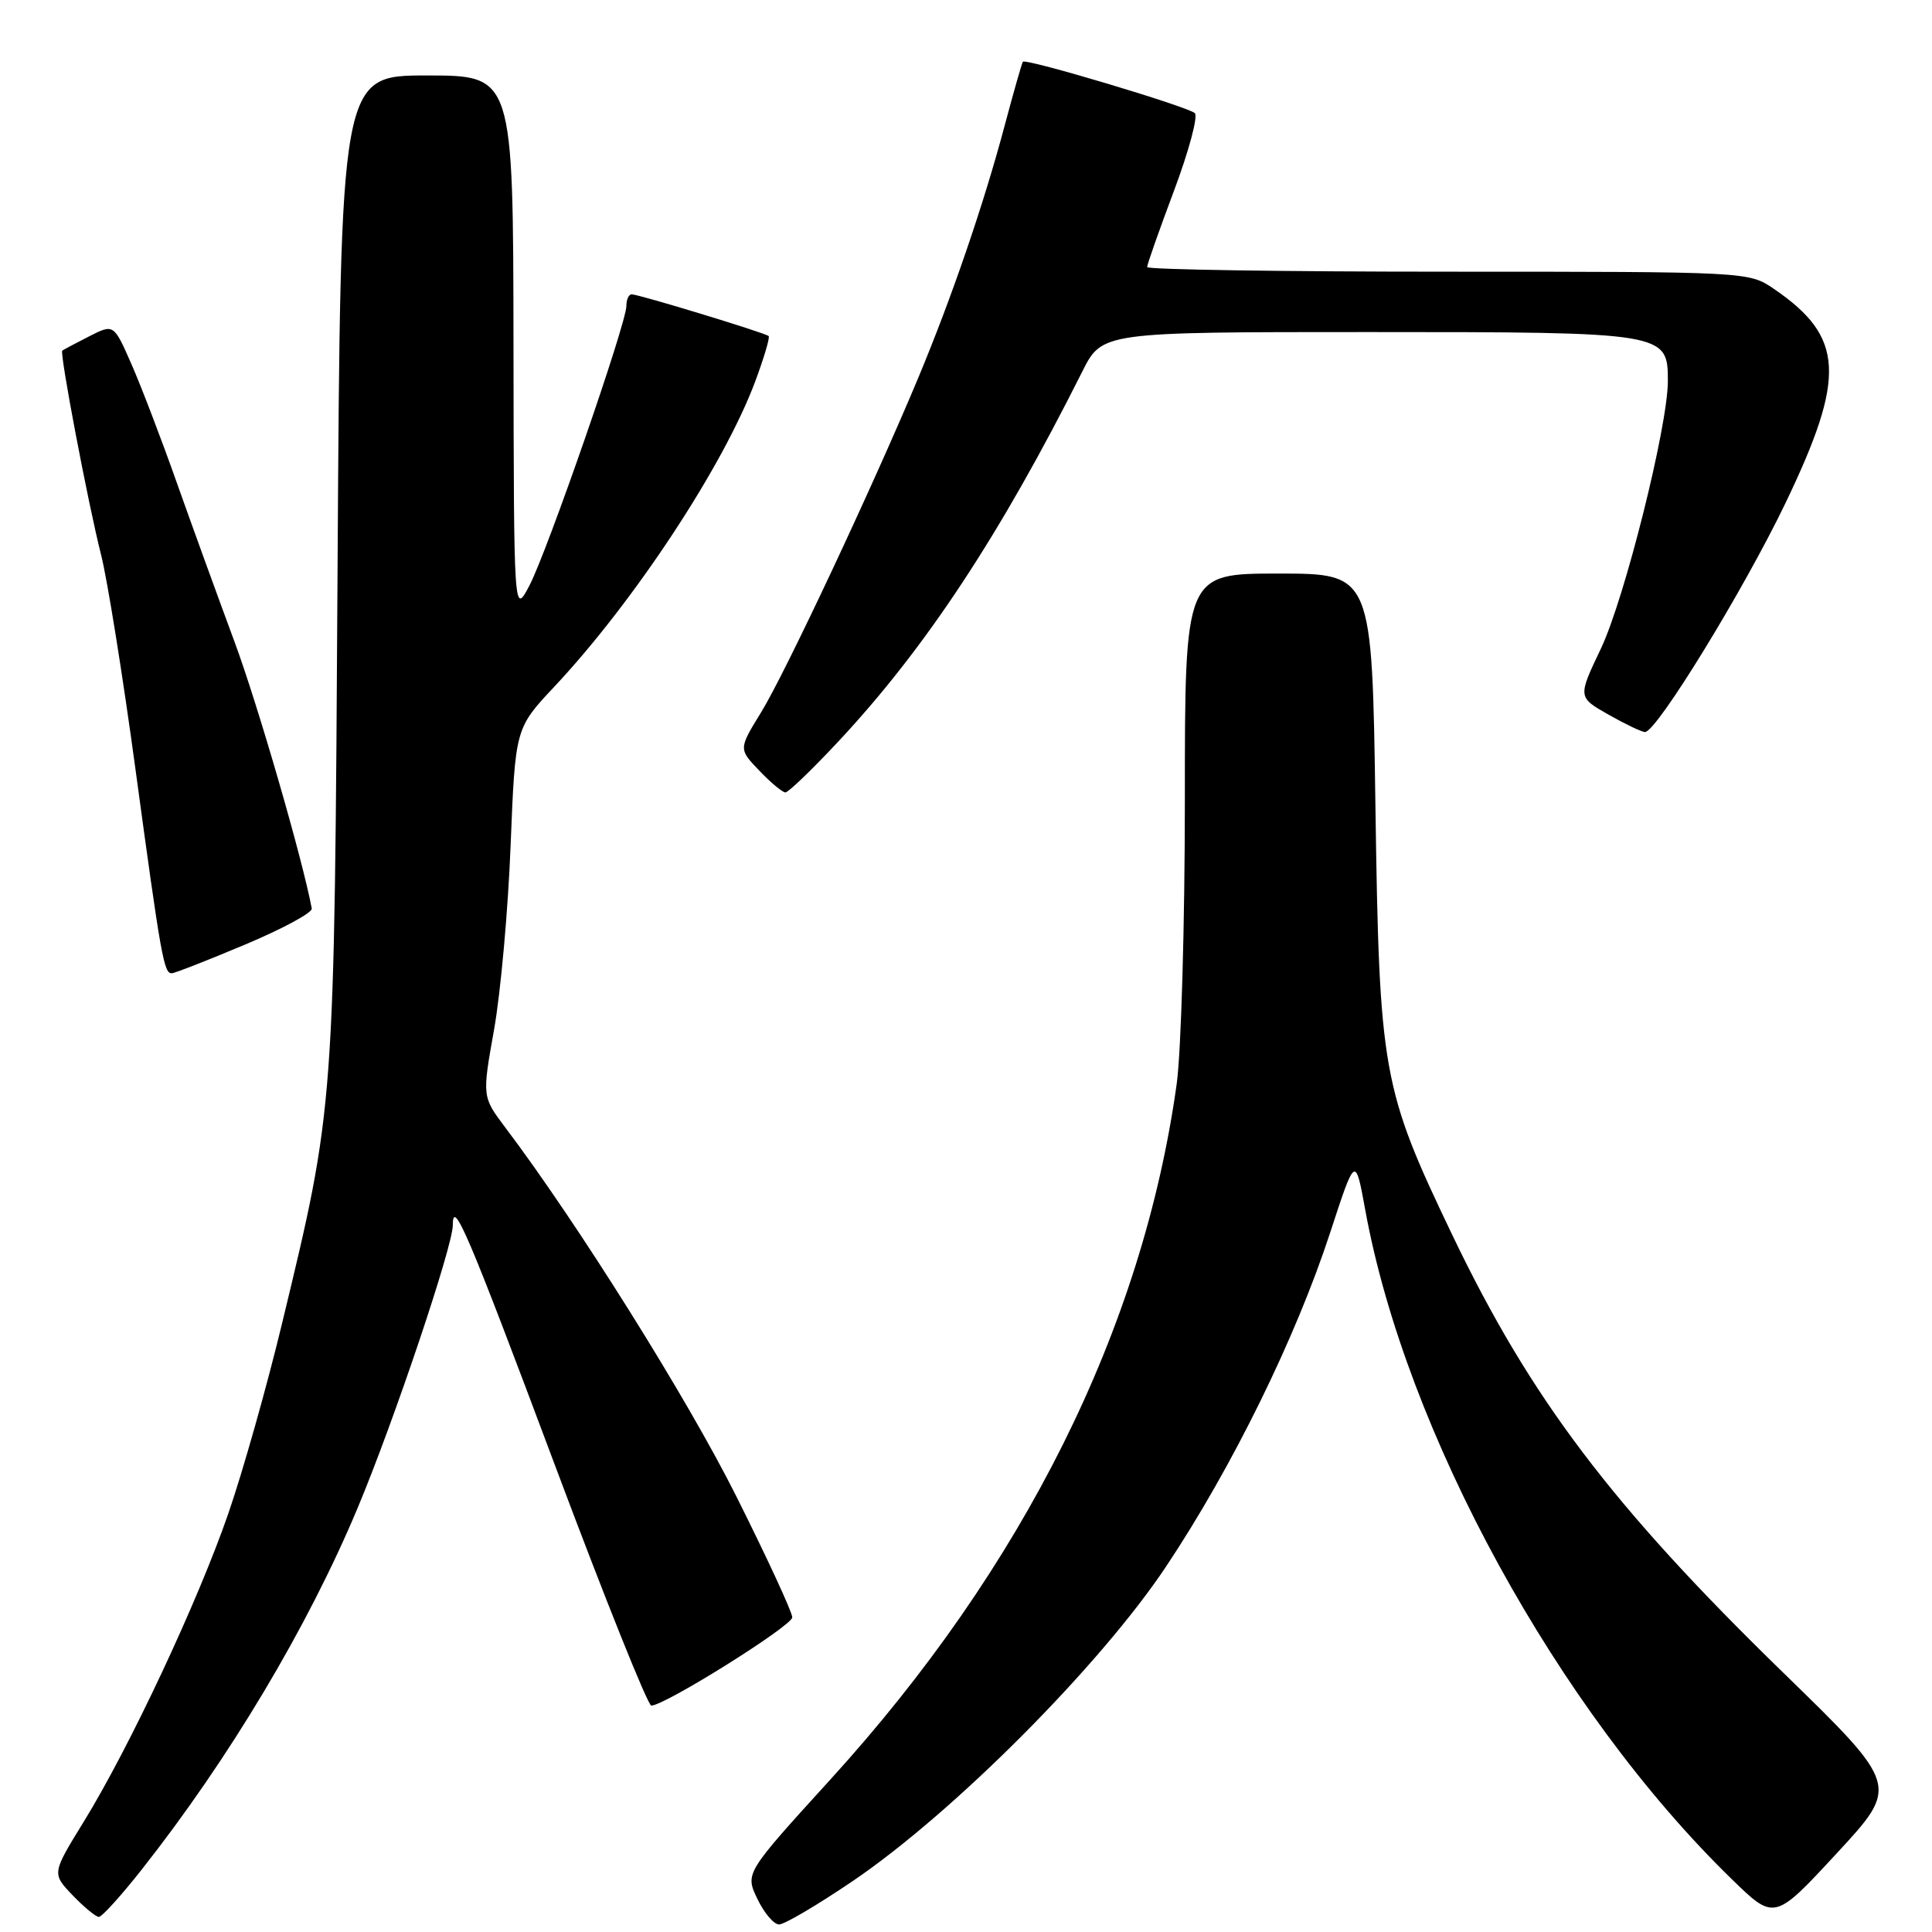 <?xml version="1.0" encoding="UTF-8" standalone="no"?>
<!DOCTYPE svg PUBLIC "-//W3C//DTD SVG 1.1//EN" "http://www.w3.org/Graphics/SVG/1.1/DTD/svg11.dtd" >
<svg xmlns="http://www.w3.org/2000/svg" xmlns:xlink="http://www.w3.org/1999/xlink" version="1.1" viewBox="0 0 256 256">
 <g >
 <path fill="currentColor"
d=" M 112.98 249.26 C 126.37 240.17 145.79 220.67 154.54 207.53 C 163.30 194.37 171.69 177.29 176.26 163.31 C 179.59 153.12 179.59 153.12 180.90 160.31 C 186.27 189.77 206.43 226.59 229.47 249.00 C 235.12 254.50 235.12 254.50 243.40 245.55 C 251.67 236.61 251.67 236.61 236.30 221.65 C 213.59 199.55 202.81 185.29 192.46 163.69 C 183.12 144.18 182.77 142.20 182.25 106.75 C 181.81 76.00 181.81 76.00 169.40 76.00 C 157.00 76.00 157.00 76.00 157.00 105.93 C 157.00 122.39 156.51 139.34 155.92 143.61 C 151.42 176.00 135.64 207.68 109.98 235.85 C 98.73 248.21 98.73 248.21 100.35 251.60 C 101.24 253.47 102.54 255.00 103.23 255.00 C 103.93 255.01 108.31 252.42 112.98 249.26 Z  M 18.76 247.75 C 30.36 233.04 40.77 215.62 47.39 199.81 C 52.18 188.38 60.00 165.14 60.00 162.34 C 60.00 158.65 62.04 163.46 73.57 194.25 C 80.11 211.71 85.84 226.00 86.30 226.00 C 88.08 226.00 104.95 215.44 104.98 214.31 C 104.99 213.65 101.66 206.45 97.58 198.30 C 91.12 185.37 76.52 162.07 66.96 149.41 C 63.88 145.32 63.88 145.32 65.47 136.41 C 66.34 131.51 67.33 120.53 67.66 112.00 C 68.28 96.50 68.28 96.50 73.44 91.00 C 84.01 79.74 95.91 61.67 100.06 50.57 C 101.23 47.43 102.04 44.71 101.85 44.53 C 101.41 44.11 84.64 39.00 83.70 39.00 C 83.31 39.00 83.00 39.69 83.00 40.54 C 83.00 42.86 72.49 73.15 70.14 77.61 C 68.09 81.50 68.09 81.50 68.04 45.75 C 68.00 10.00 68.00 10.00 56.56 10.00 C 45.12 10.00 45.12 10.00 44.73 75.25 C 44.30 147.32 44.37 146.35 37.34 175.50 C 35.35 183.75 32.17 195.00 30.27 200.50 C 26.26 212.13 17.17 231.52 11.10 241.38 C 6.87 248.25 6.87 248.25 9.62 251.13 C 11.14 252.71 12.70 254.00 13.10 254.00 C 13.50 254.00 16.05 251.19 18.76 247.75 Z  M 32.50 125.15 C 37.45 123.07 41.42 120.93 41.31 120.38 C 40.09 113.84 34.12 93.23 31.06 85.00 C 28.92 79.22 25.49 69.78 23.44 64.00 C 21.40 58.22 18.68 51.12 17.40 48.21 C 15.07 42.91 15.07 42.91 11.79 44.58 C 9.98 45.50 8.39 46.35 8.25 46.46 C 7.88 46.76 11.66 66.67 13.39 73.50 C 14.23 76.80 16.28 89.62 17.96 102.00 C 21.35 126.97 21.72 129.02 22.77 128.96 C 23.17 128.95 27.55 127.23 32.50 125.15 Z  M 111.04 98.30 C 122.60 85.94 132.52 70.91 143.40 49.25 C 146.03 44.00 146.03 44.00 181.29 44.00 C 220.78 44.00 221.00 44.04 221.00 50.49 C 221.00 56.46 215.28 79.30 212.13 85.94 C 209.06 92.38 209.06 92.38 213.13 94.69 C 215.37 95.96 217.55 97.00 217.97 97.00 C 219.51 97.00 231.06 78.17 236.61 66.61 C 244.66 49.83 244.36 44.62 235.01 38.25 C 231.72 36.01 231.53 36.00 191.85 36.00 C 169.93 36.00 152.00 35.72 152.00 35.39 C 152.00 35.05 153.60 30.49 155.57 25.25 C 157.53 20.02 158.77 15.40 158.32 14.99 C 157.37 14.12 135.93 7.71 135.54 8.18 C 135.40 8.36 134.33 12.12 133.15 16.54 C 130.38 26.98 126.13 39.38 121.70 50.00 C 115.70 64.37 104.02 89.24 100.86 94.37 C 97.86 99.25 97.86 99.25 100.62 102.12 C 102.13 103.71 103.69 105.00 104.07 105.00 C 104.46 105.00 107.59 101.99 111.04 98.30 Z "/>
</g>
</svg>